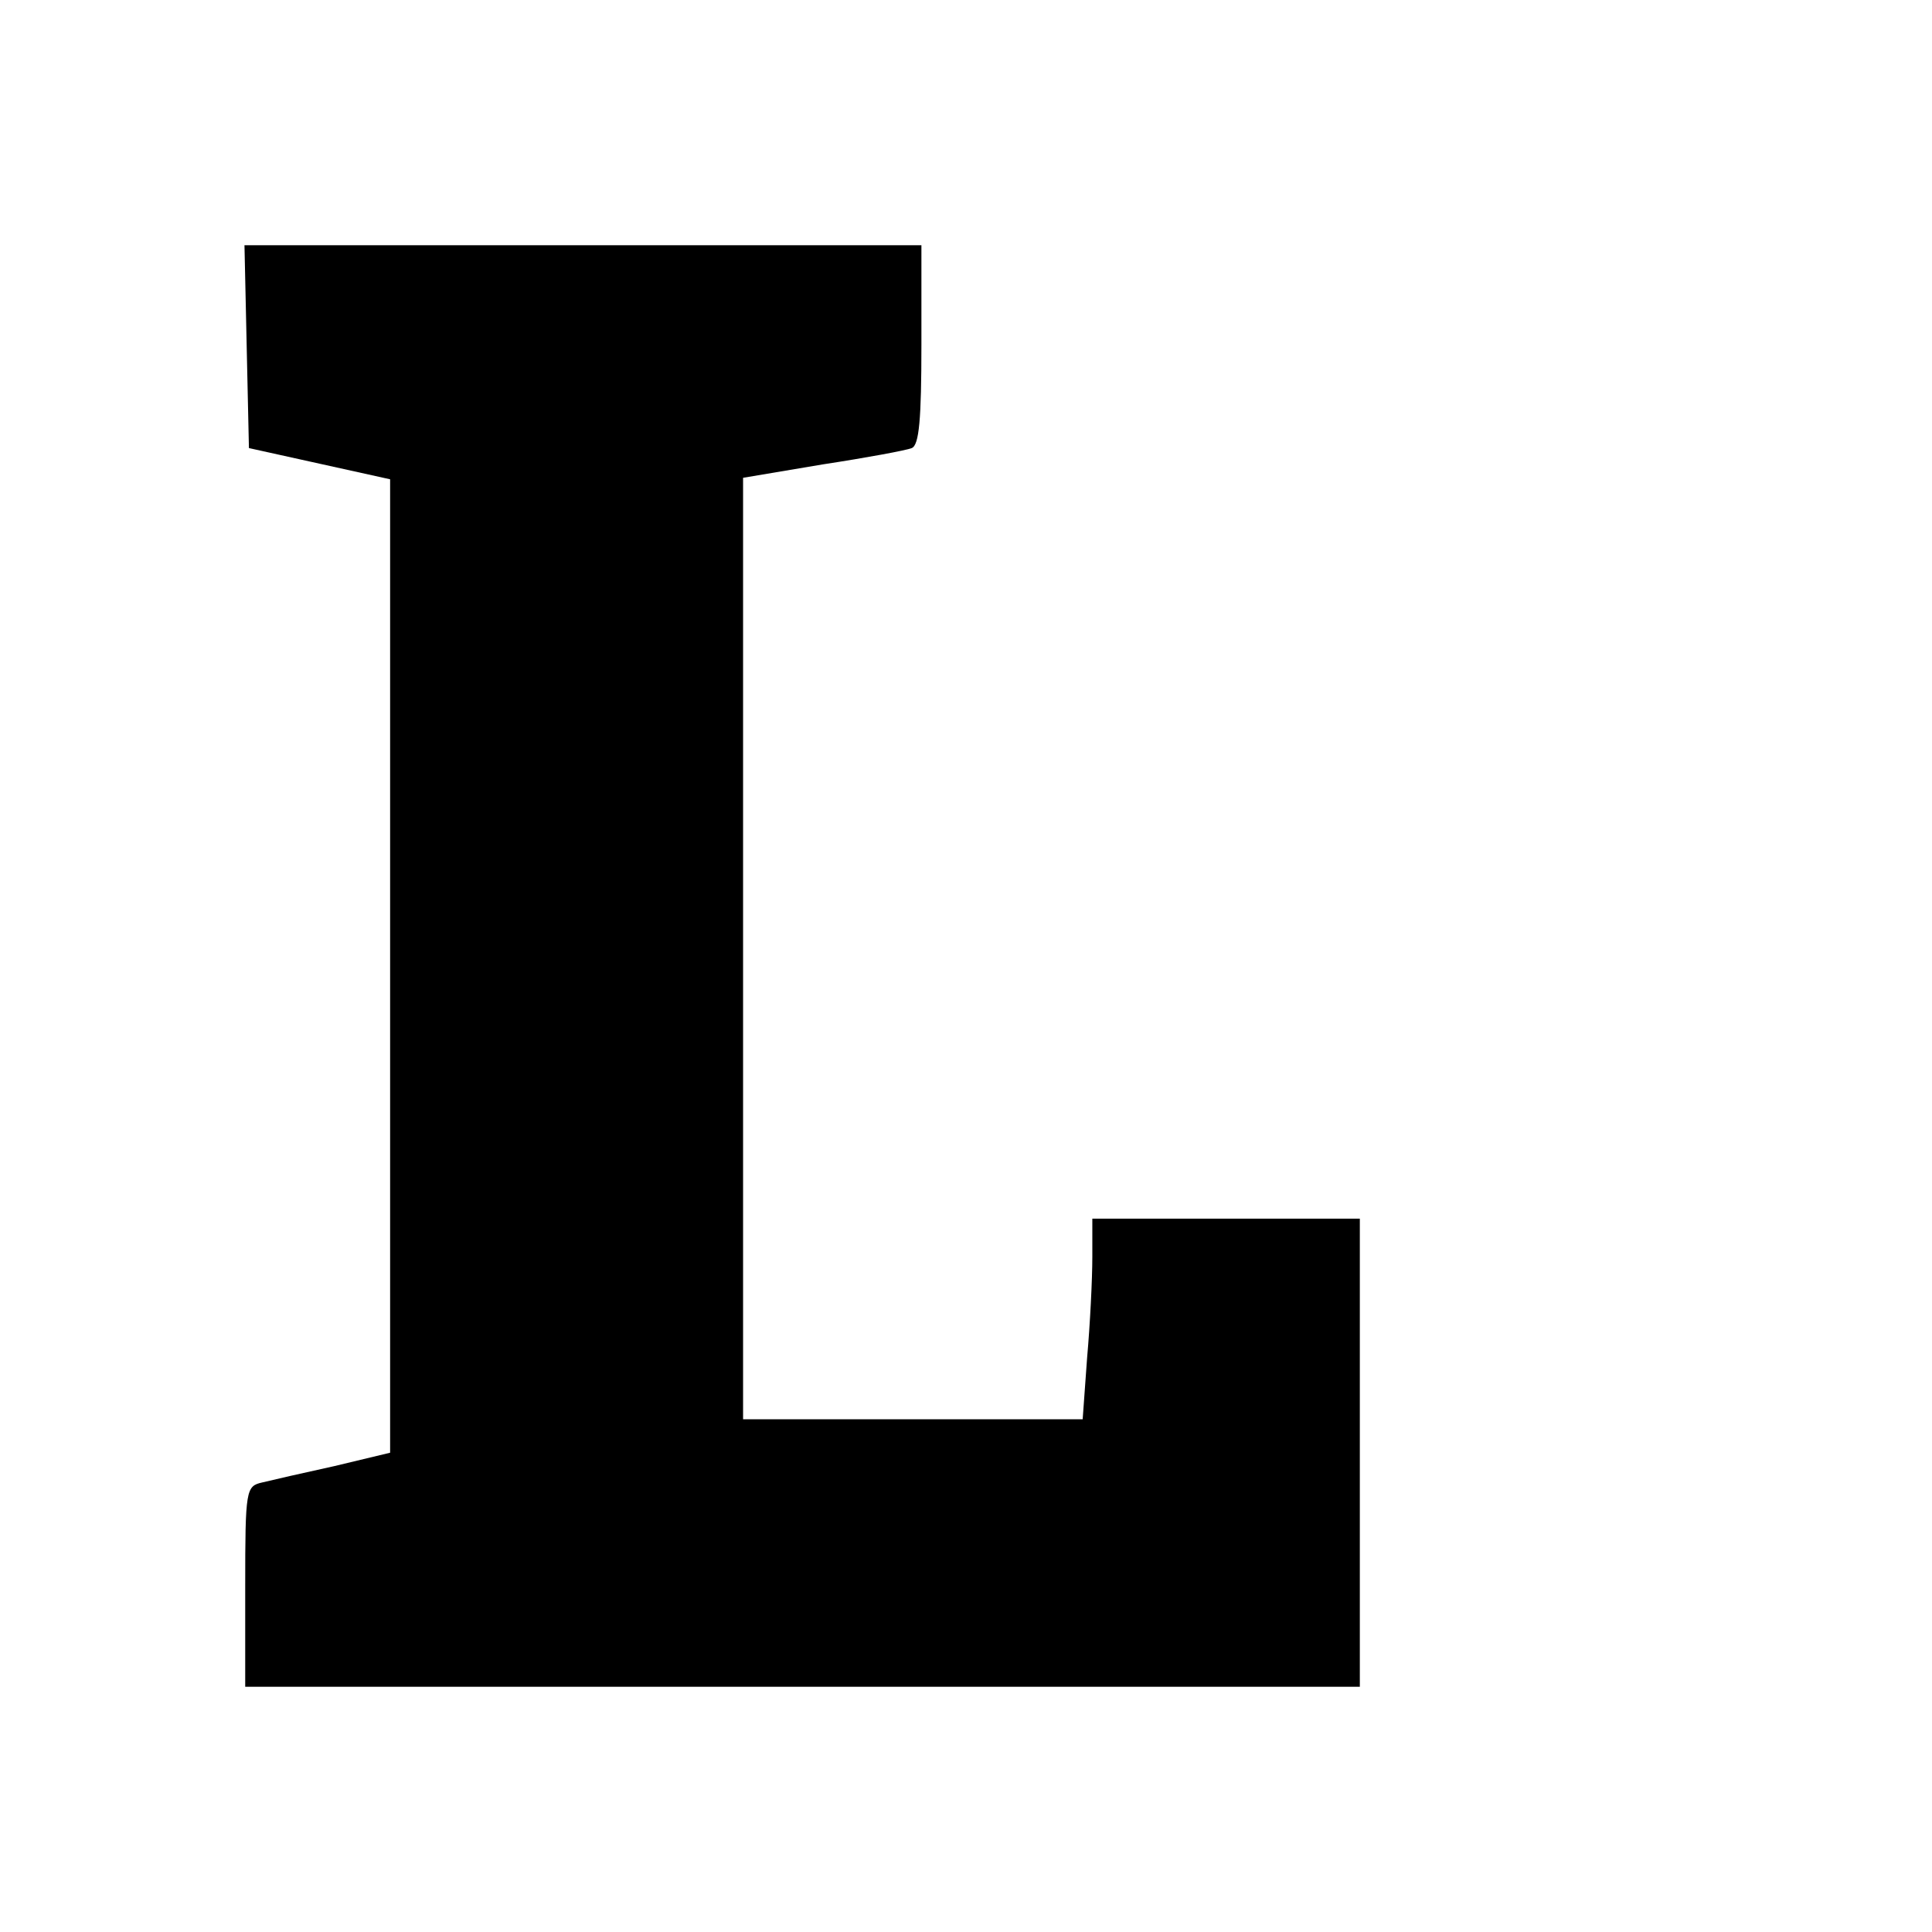 <svg version="1" xmlns="http://www.w3.org/2000/svg" width="346.667" height="346.667" viewBox="0 0 260 260"><path d="M33.2 46.7l.3 13.6 9.5 2.1 9.5 2.1v131l-7.5 1.8c-4.1.9-8.5 1.9-9.7 2.2-2.2.5-2.3.9-2.3 14V227h150v-63h-36v5.2c0 2.9-.3 9-.7 13.5l-.6 8.3H100V64.3l10.7-1.8c5.9-.9 11.3-1.9 12-2.2 1-.4 1.3-3.9 1.3-13.9V33H32.9l.3 13.7z"/></svg>